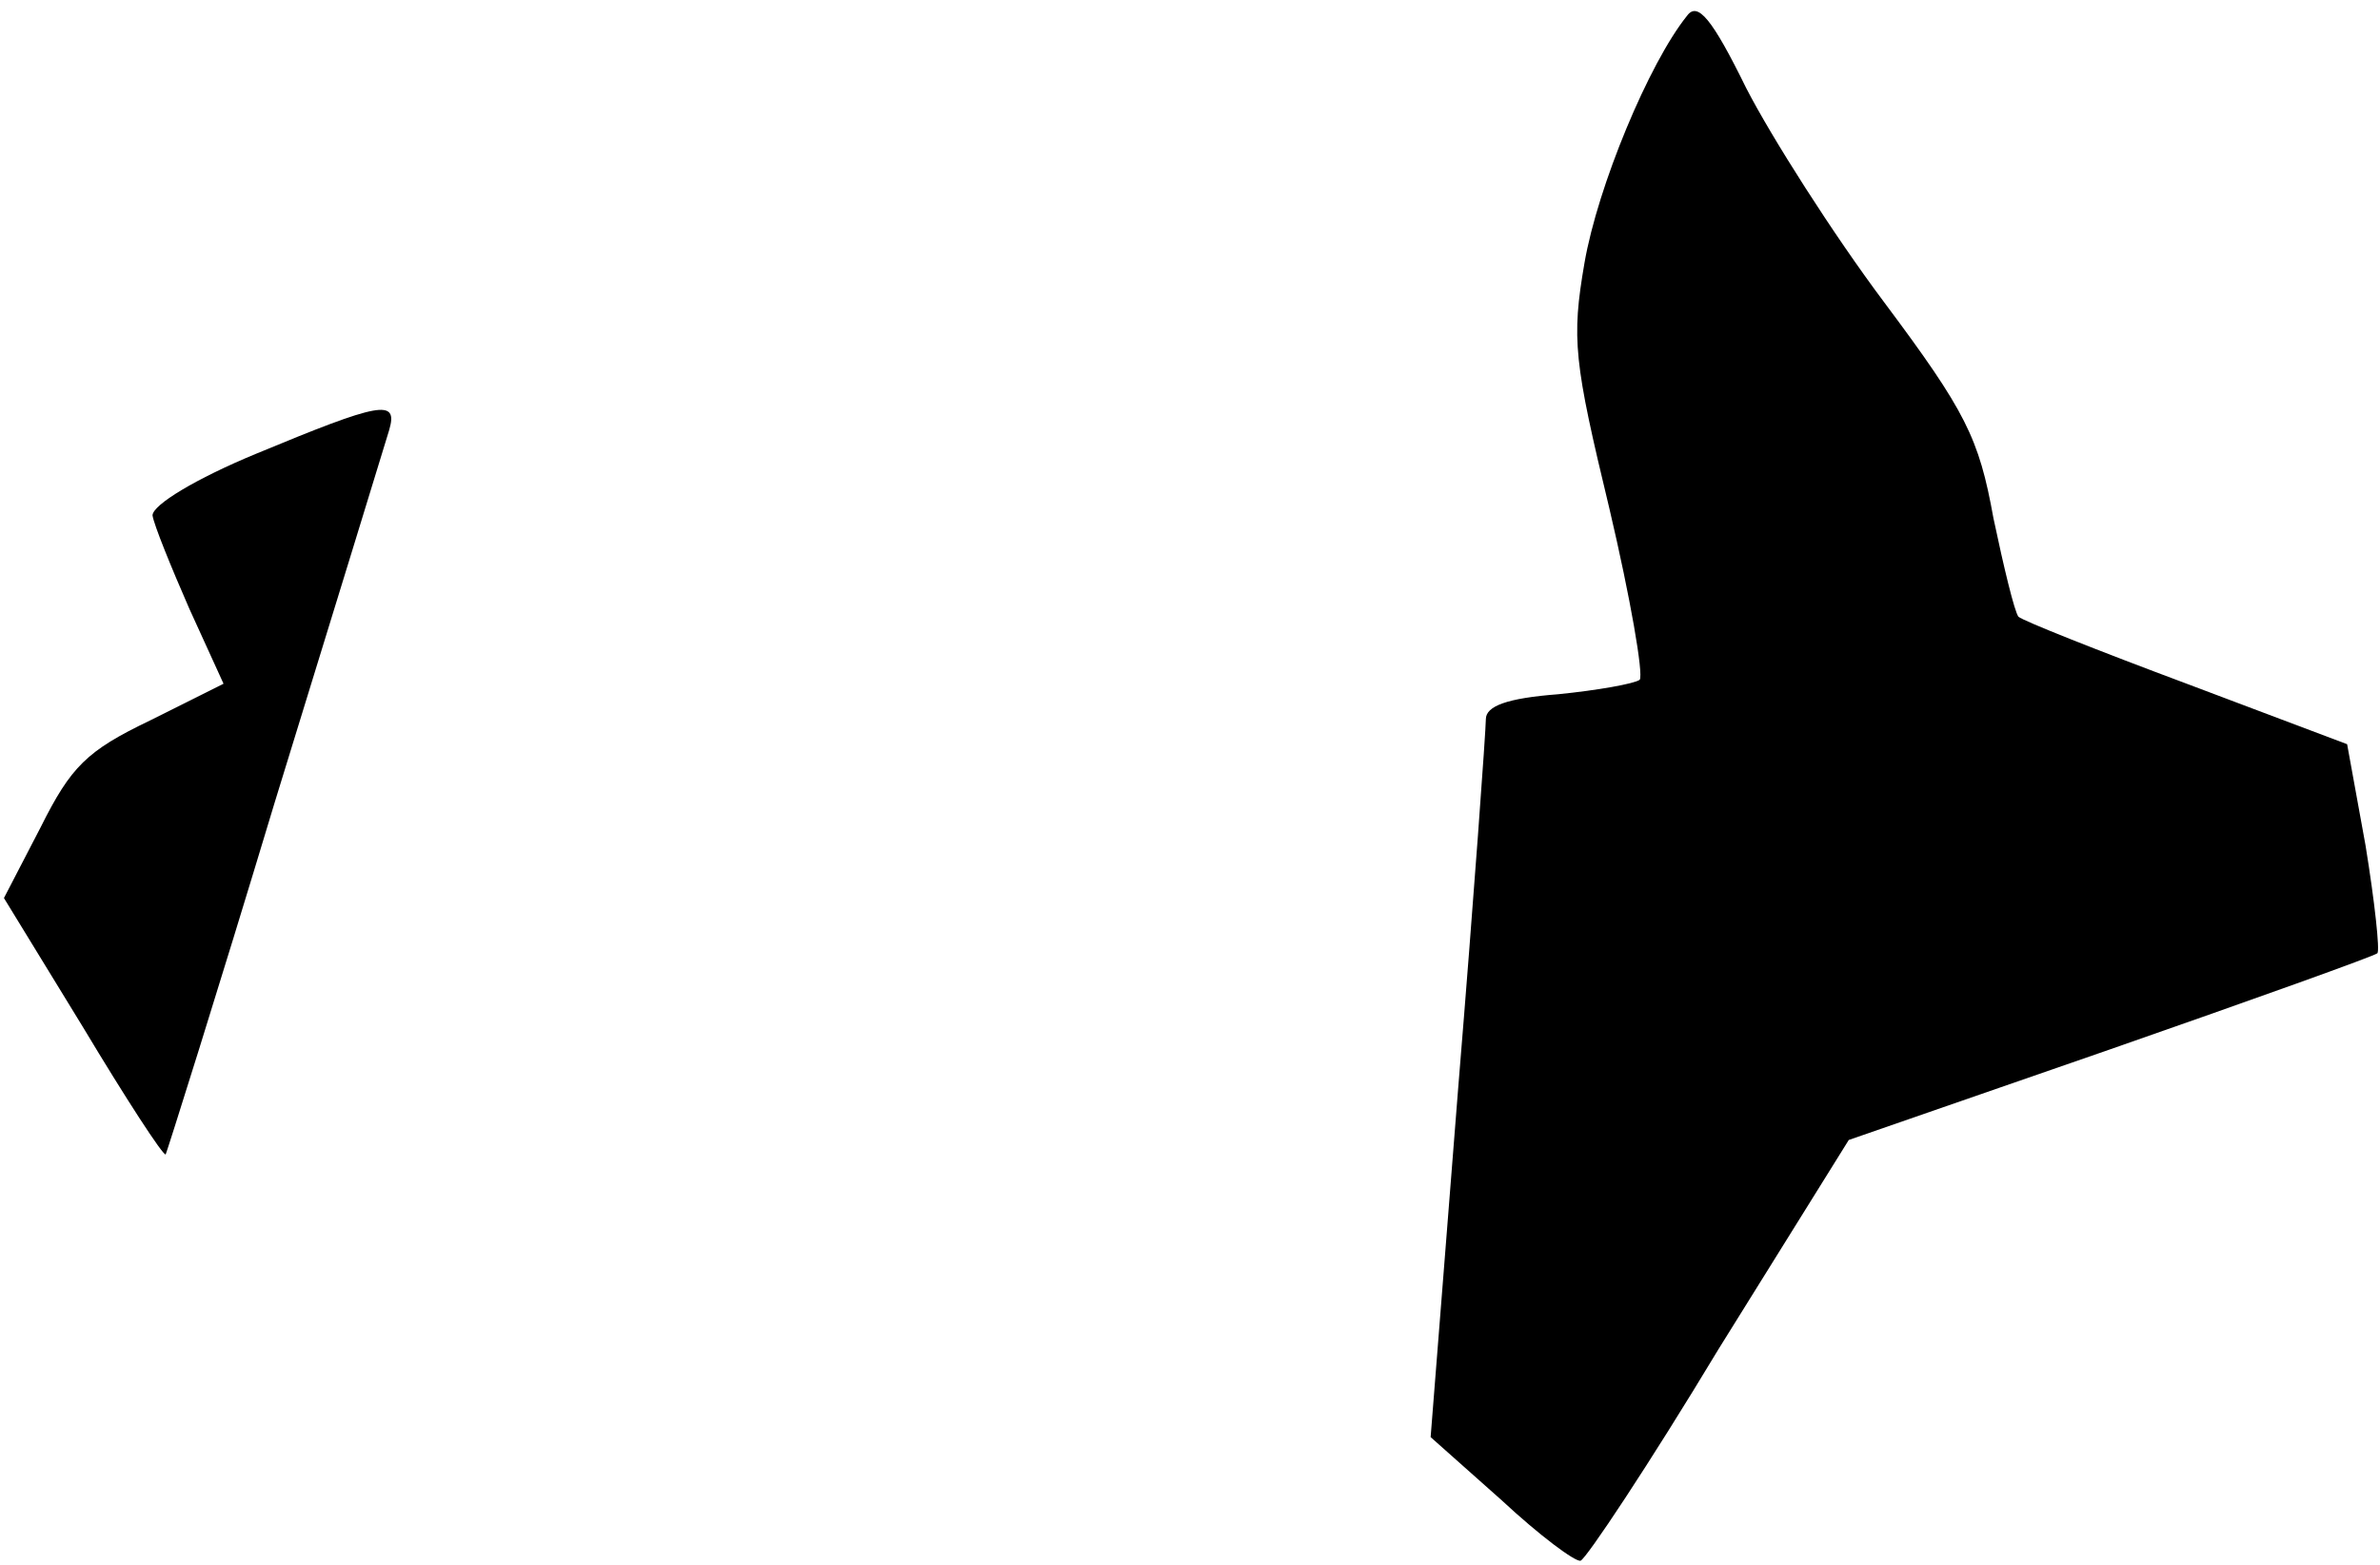 <?xml version="1.0" standalone="no"?>
<!DOCTYPE svg PUBLIC "-//W3C//DTD SVG 20010904//EN"
 "http://www.w3.org/TR/2001/REC-SVG-20010904/DTD/svg10.dtd">
<svg version="1.0" xmlns="http://www.w3.org/2000/svg"
 width="181pt" height="119pt" viewBox="0 0 181 119"
 preserveAspectRatio="xMidYMid meet">
<g transform="translate(0,119) scale(0.1,-0.1)"
fill="#000000" stroke="none">
<path fill="#000000" stroke="none" d="M1283 1178 c-29 -36 -68 -130 -78 -188
-10 -58 -8 -75 19 -187 16 -68 26 -126 23 -130 -4 -3 -32 -8 -62 -11 -39 -3
-55 -9 -55 -19 0 -8 -9 -134 -21 -280 l-21 -266 54 -48 c29 -27 56 -47 60 -46
4 1 52 73 105 161 l99 159 199 69 c109 38 201 71 203 73 2 2 -2 39 -9 82 l-14
77 -122 46 c-67 25 -125 48 -128 51 -3 4 -11 37 -19 75 -11 61 -21 81 -83 164
-39 52 -86 126 -105 163 -26 53 -37 66 -45 55z"/>
<path fill="#000000" stroke="none" d="M195 845 c-46 -19 -79 -39 -79 -47 1
-7 14 -39 28 -71 l26 -57 -56 -28 c-48 -23 -60 -35 -83 -81 l-28 -54 60 -98
c33 -55 61 -98 63 -97 1 2 39 122 83 268 45 146 84 273 87 283 7 24 -7 21
-101 -18z"/>
</g>
</svg>
